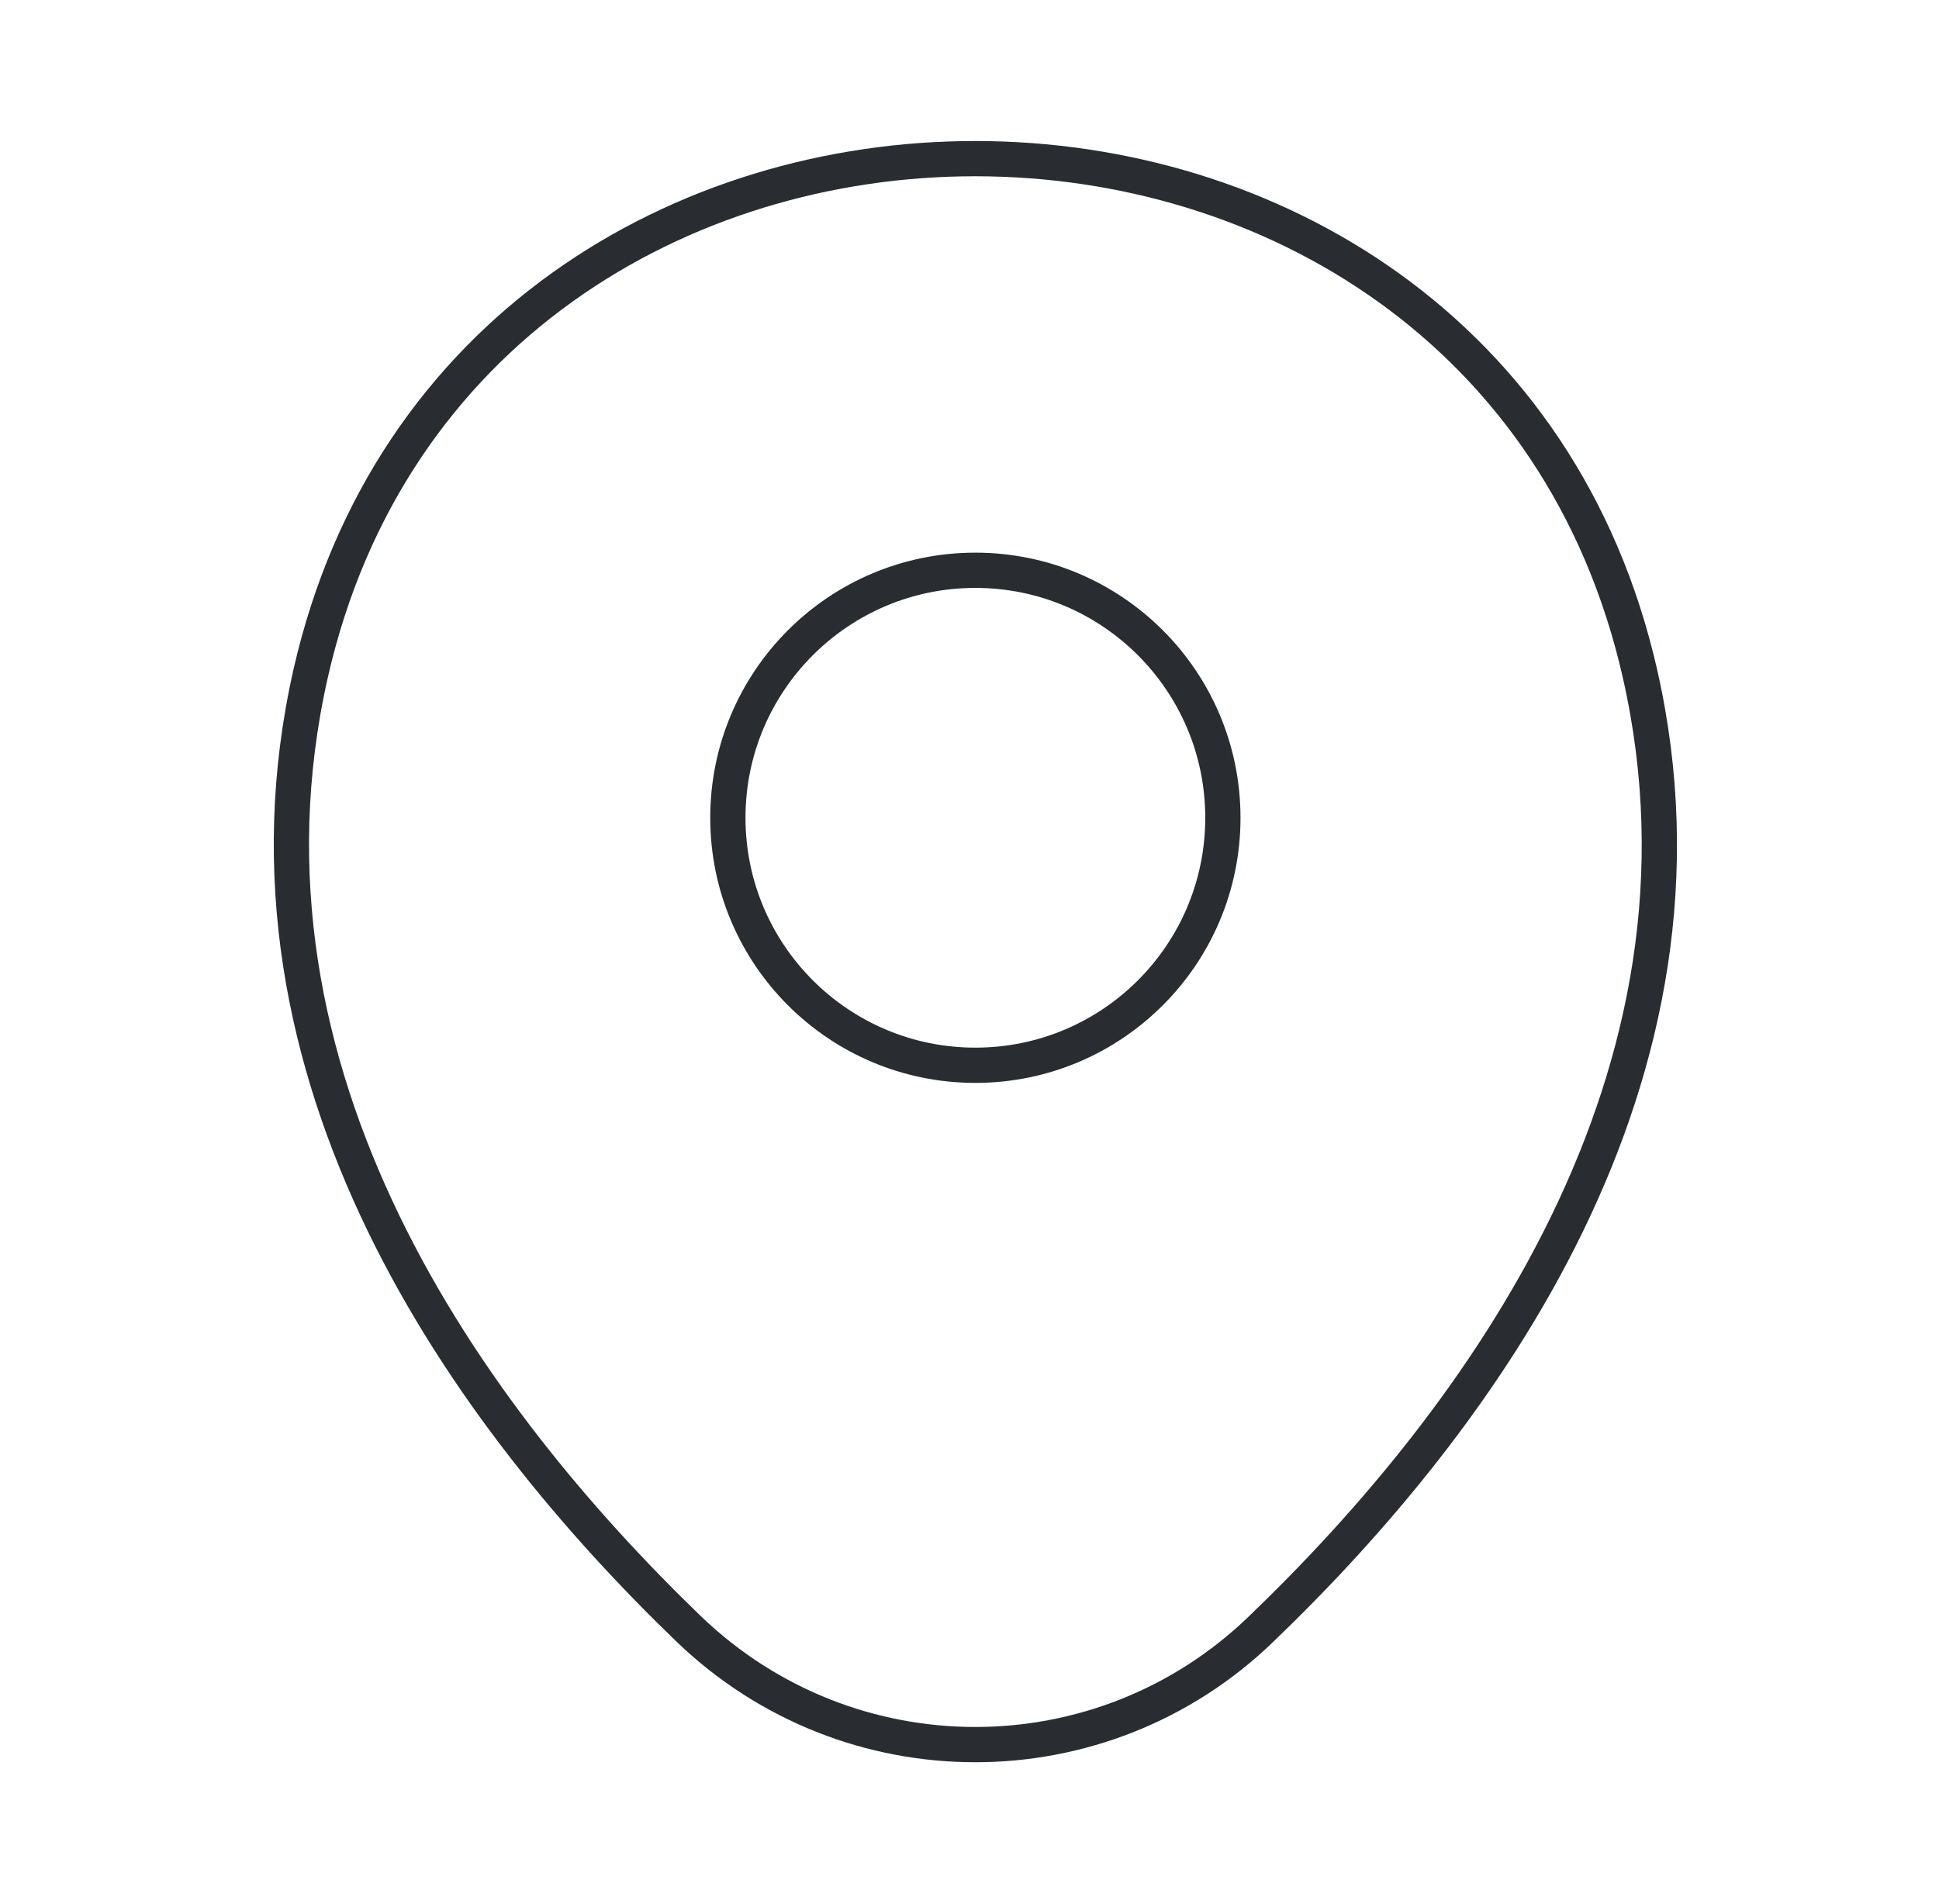 <svg width="55" height="54" viewBox="0 0 55 54" fill="none" xmlns="http://www.w3.org/2000/svg">
<path d="M27.666 30.218C31.544 30.218 34.687 27.075 34.687 23.198C34.687 19.32 31.544 16.177 27.666 16.177C23.789 16.177 20.646 19.32 20.646 23.198C20.646 27.075 23.789 30.218 27.666 30.218Z" stroke="#292D32" strokeWidth="2.5"/>
<path d="M8.812 19.102C13.244 -0.382 42.112 -0.36 46.522 19.125C49.109 30.555 41.999 40.23 35.767 46.215C31.244 50.58 24.089 50.58 19.544 46.215C13.334 40.23 6.224 30.532 8.812 19.102Z" stroke="#292D32" strokeWidth="2.5"/>
</svg>
